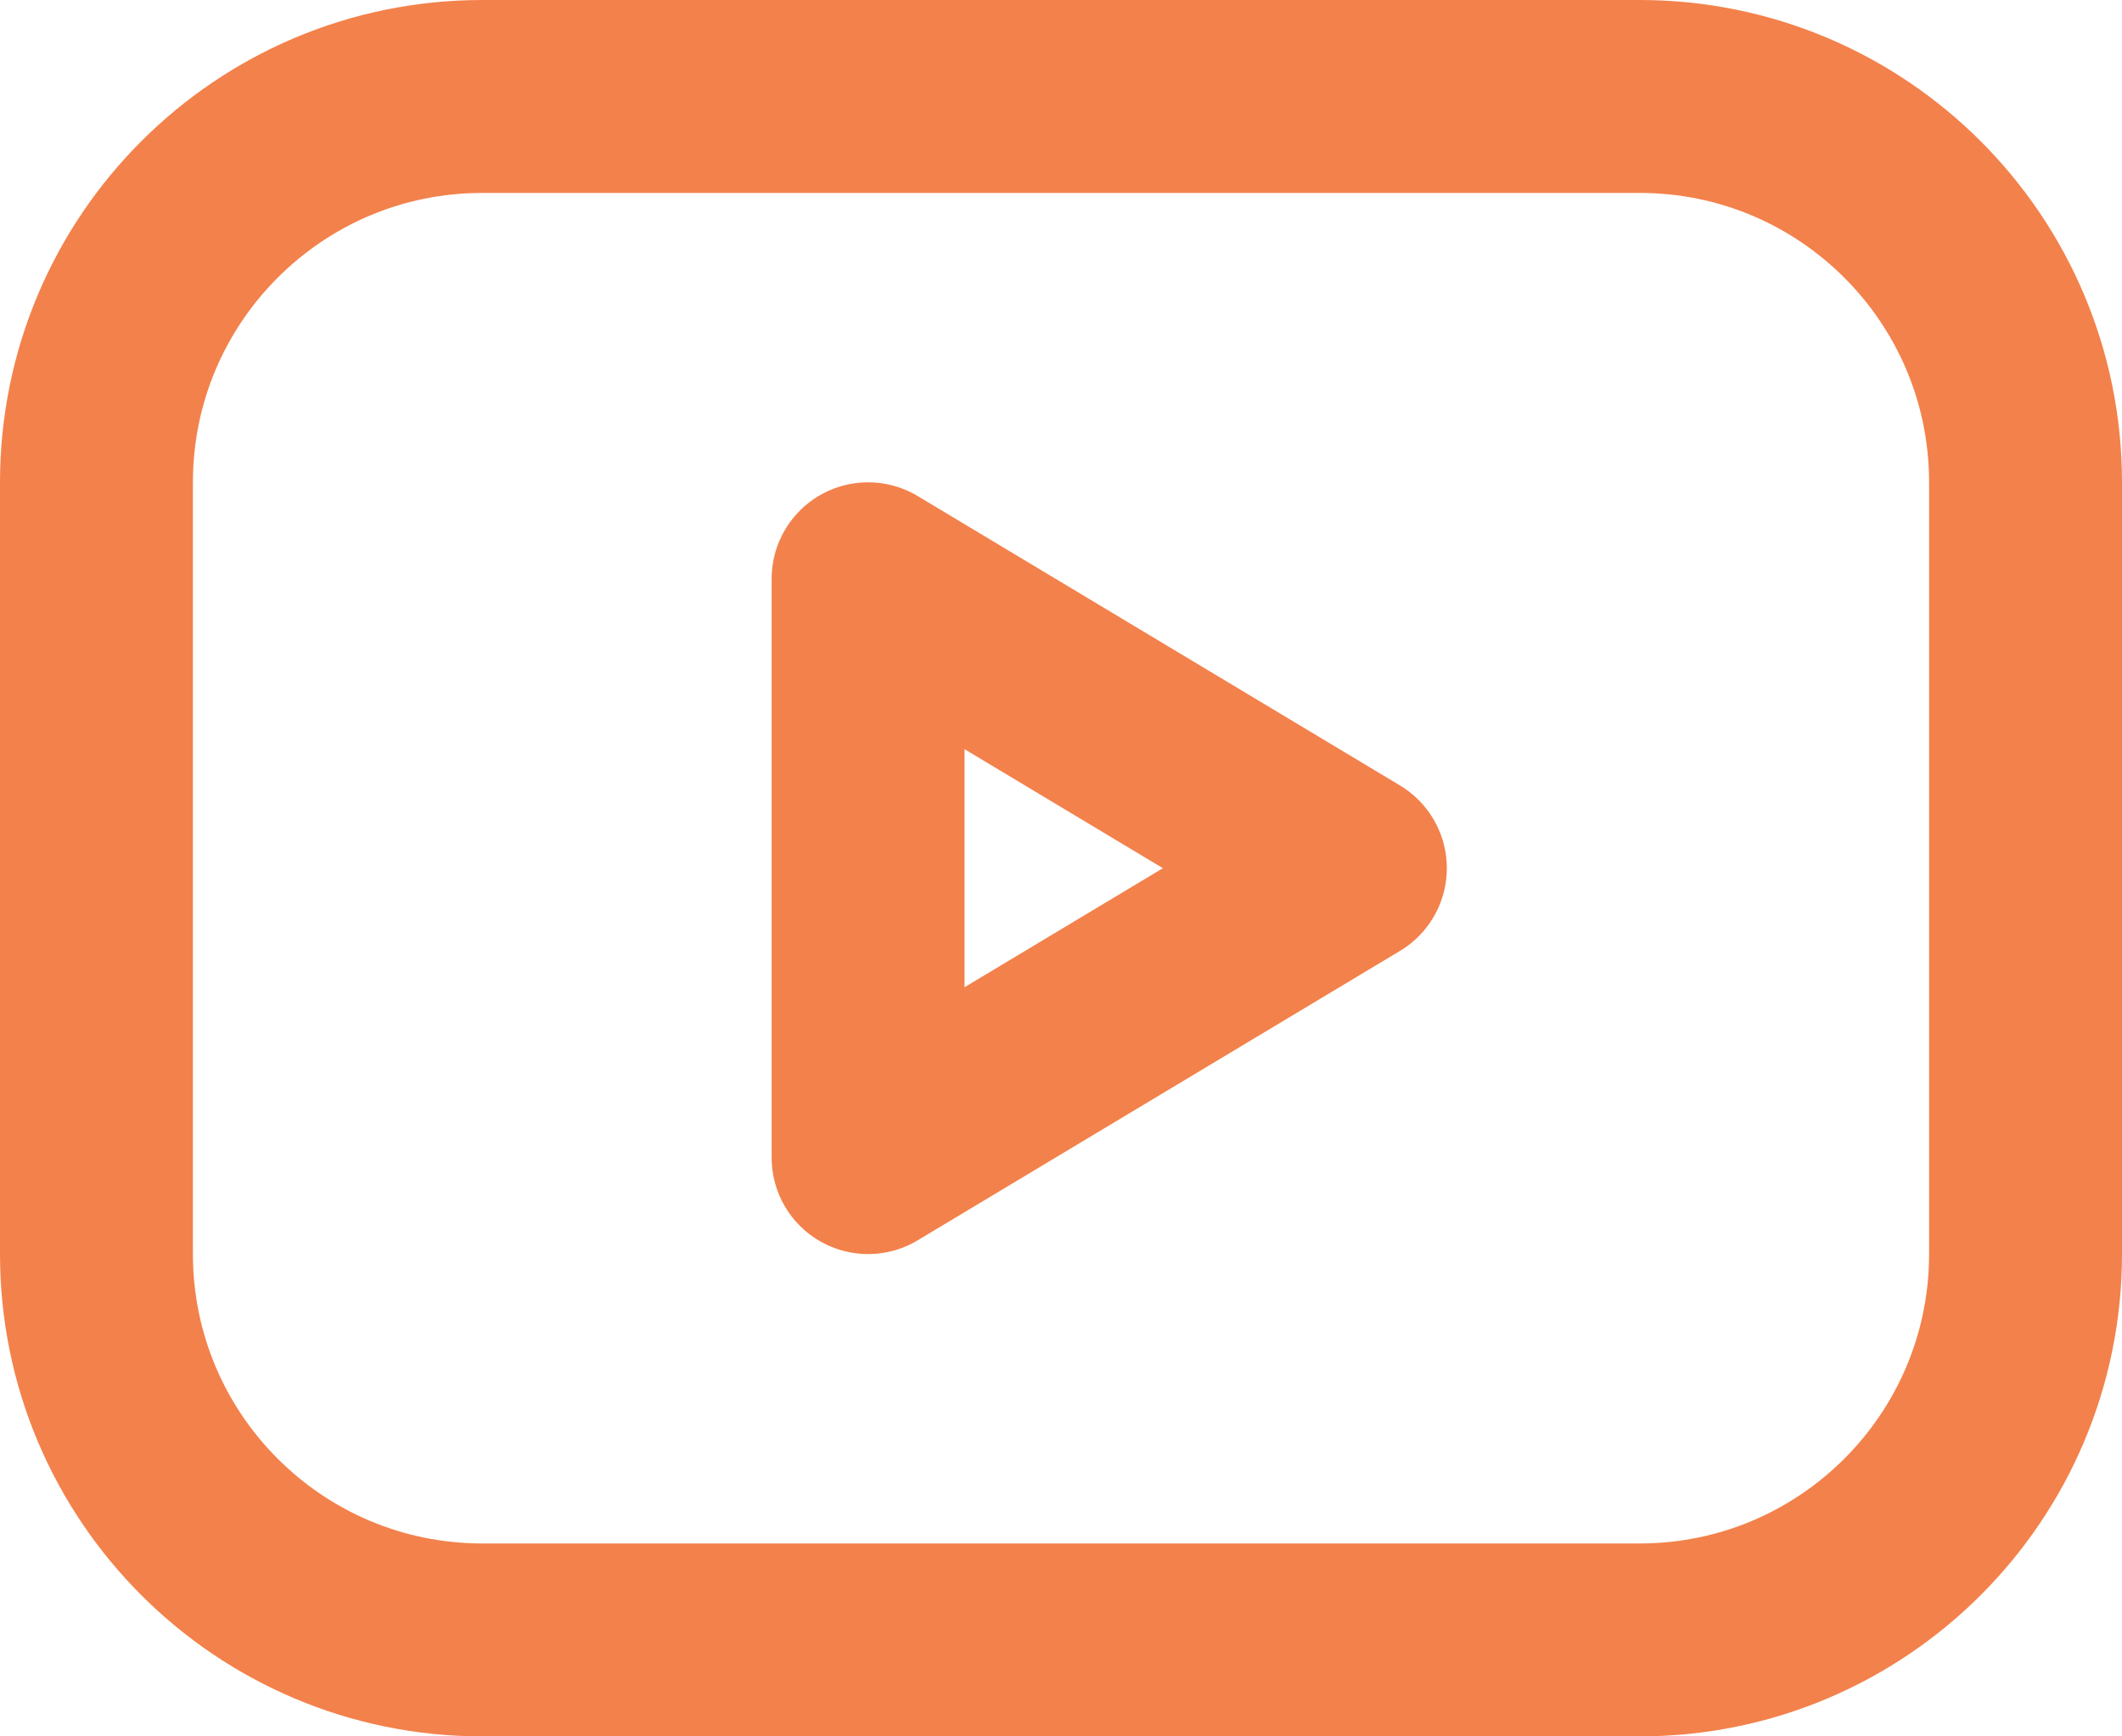 <svg width="22" height="18" viewBox="0 0 22 18" fill="none" xmlns="http://www.w3.org/2000/svg">
<path d="M17 1H5C2.791 1 1 2.791 1 5V13C1 15.209 2.791 17 5 17H17C19.209 17 21 15.209 21 13V5C21 2.791 19.209 1 17 1Z" stroke="#F3814B" stroke-width="2" stroke-linecap="round" stroke-linejoin="round"/>
<path d="M14 9L9 6V12L14 9Z" stroke="#F3814B" stroke-width="2" stroke-linecap="round" stroke-linejoin="round"/>
</svg>
